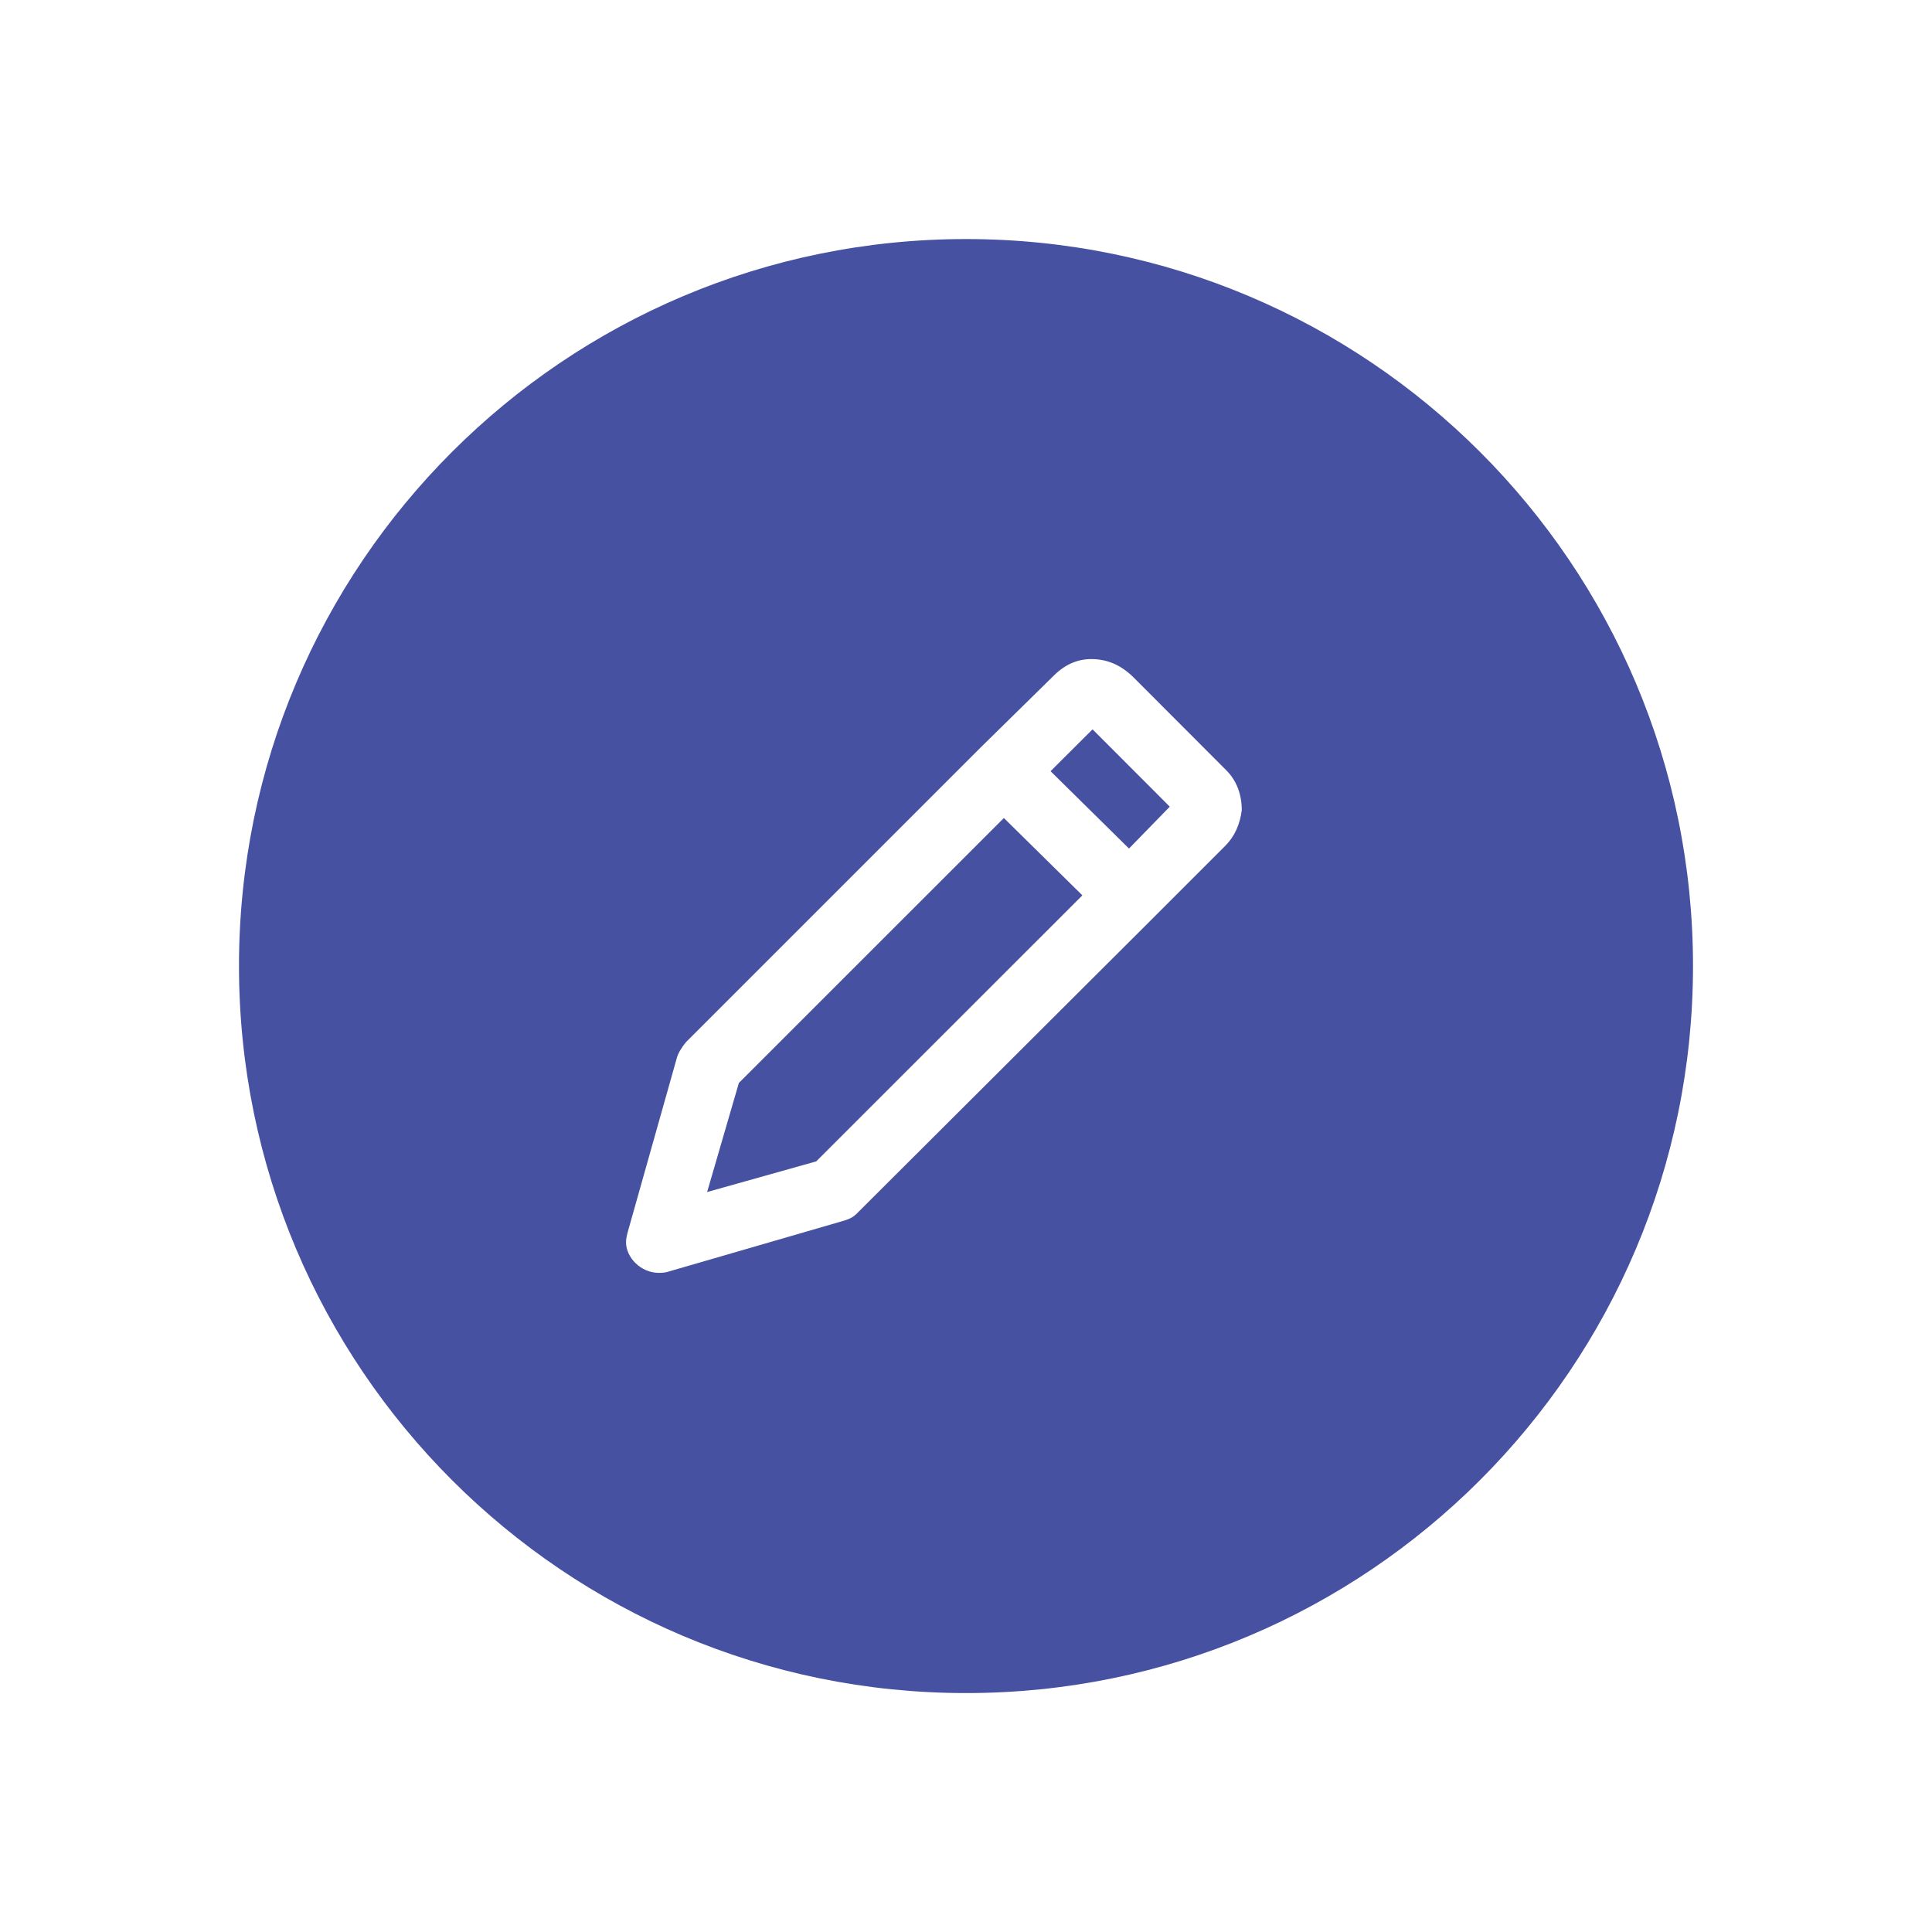 <?xml version="1.0" encoding="utf-8"?>
<!-- Generator: Adobe Illustrator 16.0.0, SVG Export Plug-In . SVG Version: 6.00 Build 0)  -->
<!DOCTYPE svg PUBLIC "-//W3C//DTD SVG 1.1//EN" "http://www.w3.org/Graphics/SVG/1.1/DTD/svg11.dtd">
<svg version="1.1" id="Layer_1" xmlns="http://www.w3.org/2000/svg" xmlns:xlink="http://www.w3.org/1999/xlink" x="0px" y="0px"
	 width="30px" height="30px" viewBox="0 0 30 30" enable-background="new 0 0 30 30" xml:space="preserve">
<g id="РЕДАКТИРОВАТЬ">
	<g>
		<polygon fill="#4751A2" points="16.313,11.975 17.531,13.176 18.164,12.526 16.965,11.325 		"/>
		<polygon fill="#4751A2" points="11.473,16.816 10.98,18.51 12.674,18.034 16.807,13.903 15.588,12.702 		"/>
		<path fill="#4751A2" d="M15,3.712C8.766,3.712,3.711,8.766,3.711,15c0,6.234,5.055,11.29,11.289,11.29
			c6.234,0,11.289-5.056,11.289-11.29C26.289,8.765,21.234,3.712,15,3.712z M19.021,13.139l-1.125,1.125l-4.601,4.589
			c-0.057,0.056-0.131,0.086-0.223,0.111l-2.691,0.781c-0.035,0.012-0.082,0.02-0.148,0.02c-0.287,0-0.512-0.242-0.512-0.475
			c0-0.057,0.014-0.111,0.029-0.168l0.764-2.709c0.012-0.045,0.055-0.129,0.139-0.232l4.57-4.57l1.145-1.125
			c0.168-0.166,0.363-0.252,0.576-0.252c0.252,0,0.467,0.094,0.662,0.289l1.432,1.434c0.16,0.158,0.244,0.371,0.244,0.623
			C19.254,12.803,19.17,12.991,19.021,13.139z"/>
	</g>
</g>
</svg>
